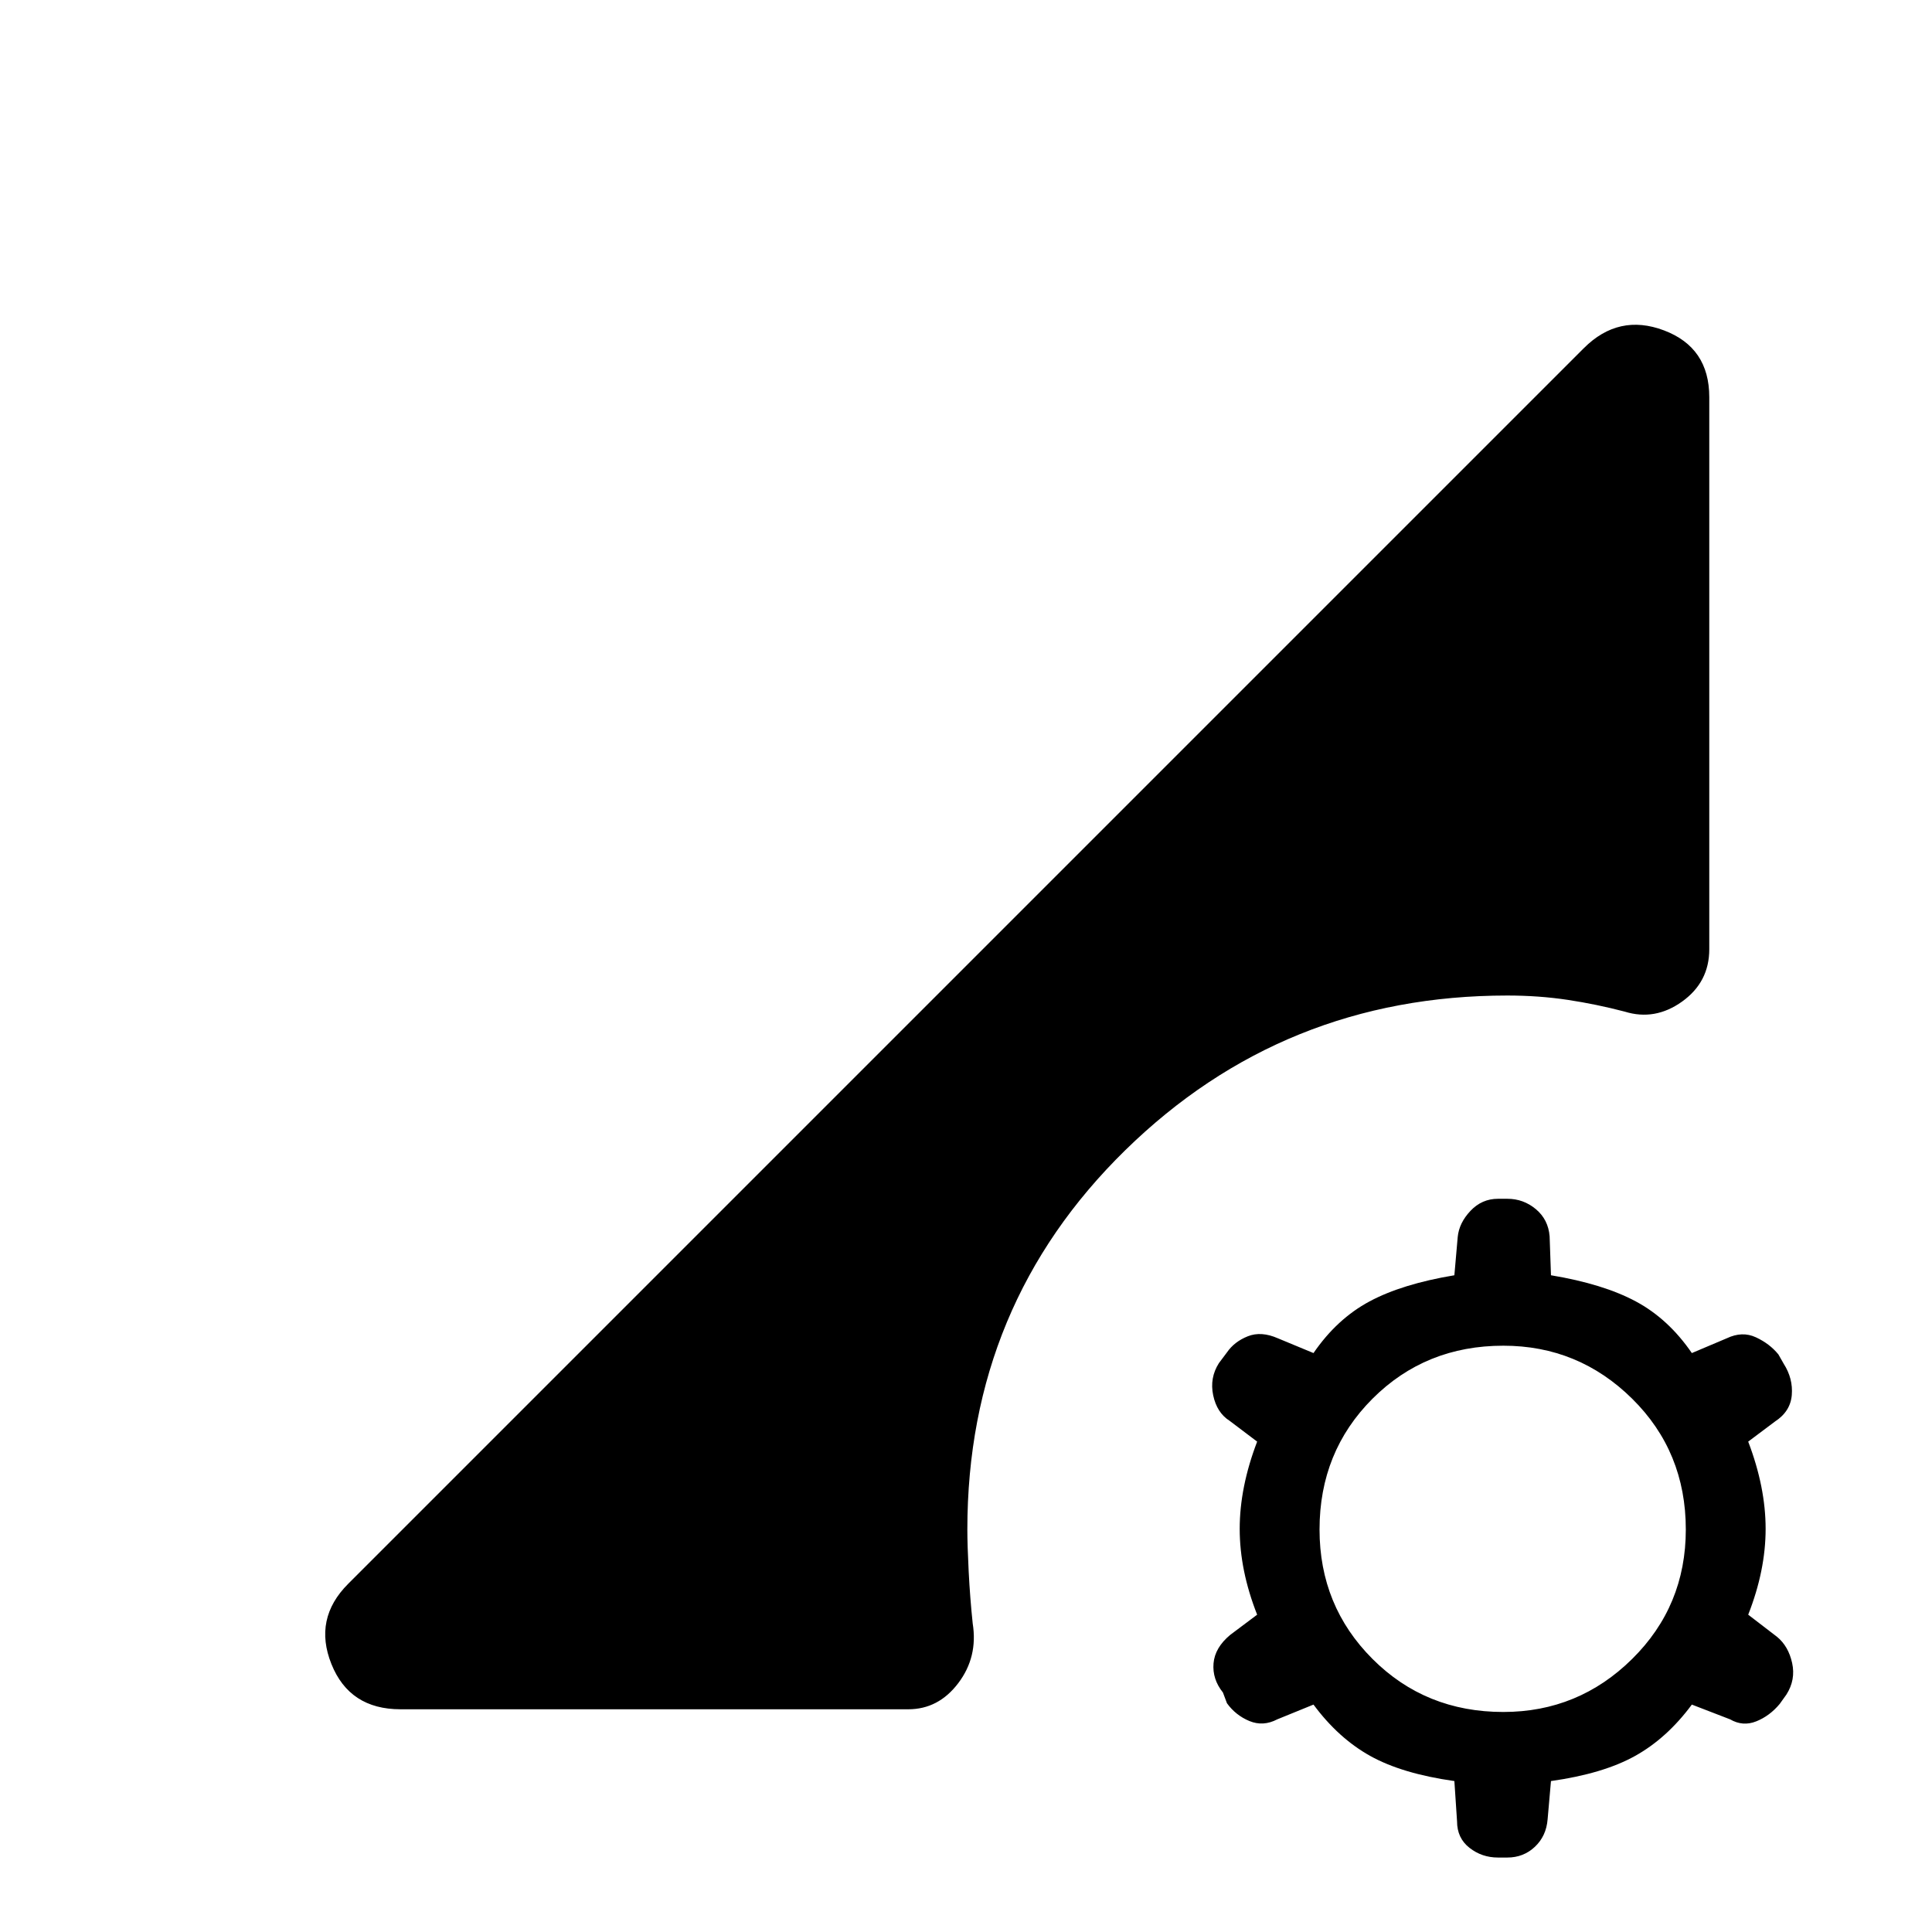 <svg xmlns="http://www.w3.org/2000/svg" height="40" viewBox="0 -960 960 960" width="40"><path d="M744.33-37q-8 0-14.16-4.83Q724-46.67 724-55l-1.33-20q-26-3.67-41.84-12.5Q665-96.33 652.67-113l-18 7.33q-7 3.67-13.84.84-6.83-2.84-11.16-8.84l-2-5.33q-5.34-6.67-4.67-14.5.67-7.83 8.33-14.17l13.34-10q-8.67-22-8.67-42.66 0-20.67 8.67-43.34L611-254q-6.33-4-8.17-12.67-1.83-8.66 2.84-16l4-5.33q3.66-5.33 10.33-8t15 1l17.67 7.33q11.66-17 27.83-25.66 16.17-8.67 42.17-13l1.66-19q.67-7 6.34-13 5.66-6 13.66-6H749q8 0 14.17 5.16 6.16 5.17 6.83 13.5l.67 19.34q26 4.33 42.16 13 16.17 8.66 27.84 25.66L858-295q7.67-3.67 14.5-.5t11.17 8.5l2.66 4.67q4.67 7.33 4 15.5-.66 8.16-8.33 13.16l-13.33 10q8.66 22.67 8.66 43.34 0 20.66-8.66 42.66l14.33 11q5.67 4.67 7.5 13 1.83 8.34-2.83 15.67l-3.34 4.67q-5 6-11.66 8.66-6.67 2.67-13-1l-19-7.33q-12.34 16.67-28.17 25.5-15.83 8.83-41.83 12.5L769-56q-.67 8.33-6.33 13.67Q757-37 749-37h-4.67Zm2.67-72.33q37.33 0 64-26.34Q837.67-162 837.67-200q0-38.67-26.67-65t-64-26.33q-38.67 0-65 26.33t-26.33 65q0 38 26.33 64.33 26.33 26.34 65 26.34Zm-548-1.34q-25.33 0-34.33-22.5T173-173l614-614q17.33-17.33 39.83-8.83 22.5 8.5 22.5 33.16v274.34q0 16.33-13.5 26-13.5 9.66-28.5 5-14-3.67-28.33-5.84-14.33-2.16-30-2.16-111.33 0-189.83 76.83-78.5 76.83-78.5 188.5 0 7.67.66 20.83.67 13.17 2 25.84 2.67 16.66-7.16 29.66-9.84 13-24.84 13H199Z"/></svg>